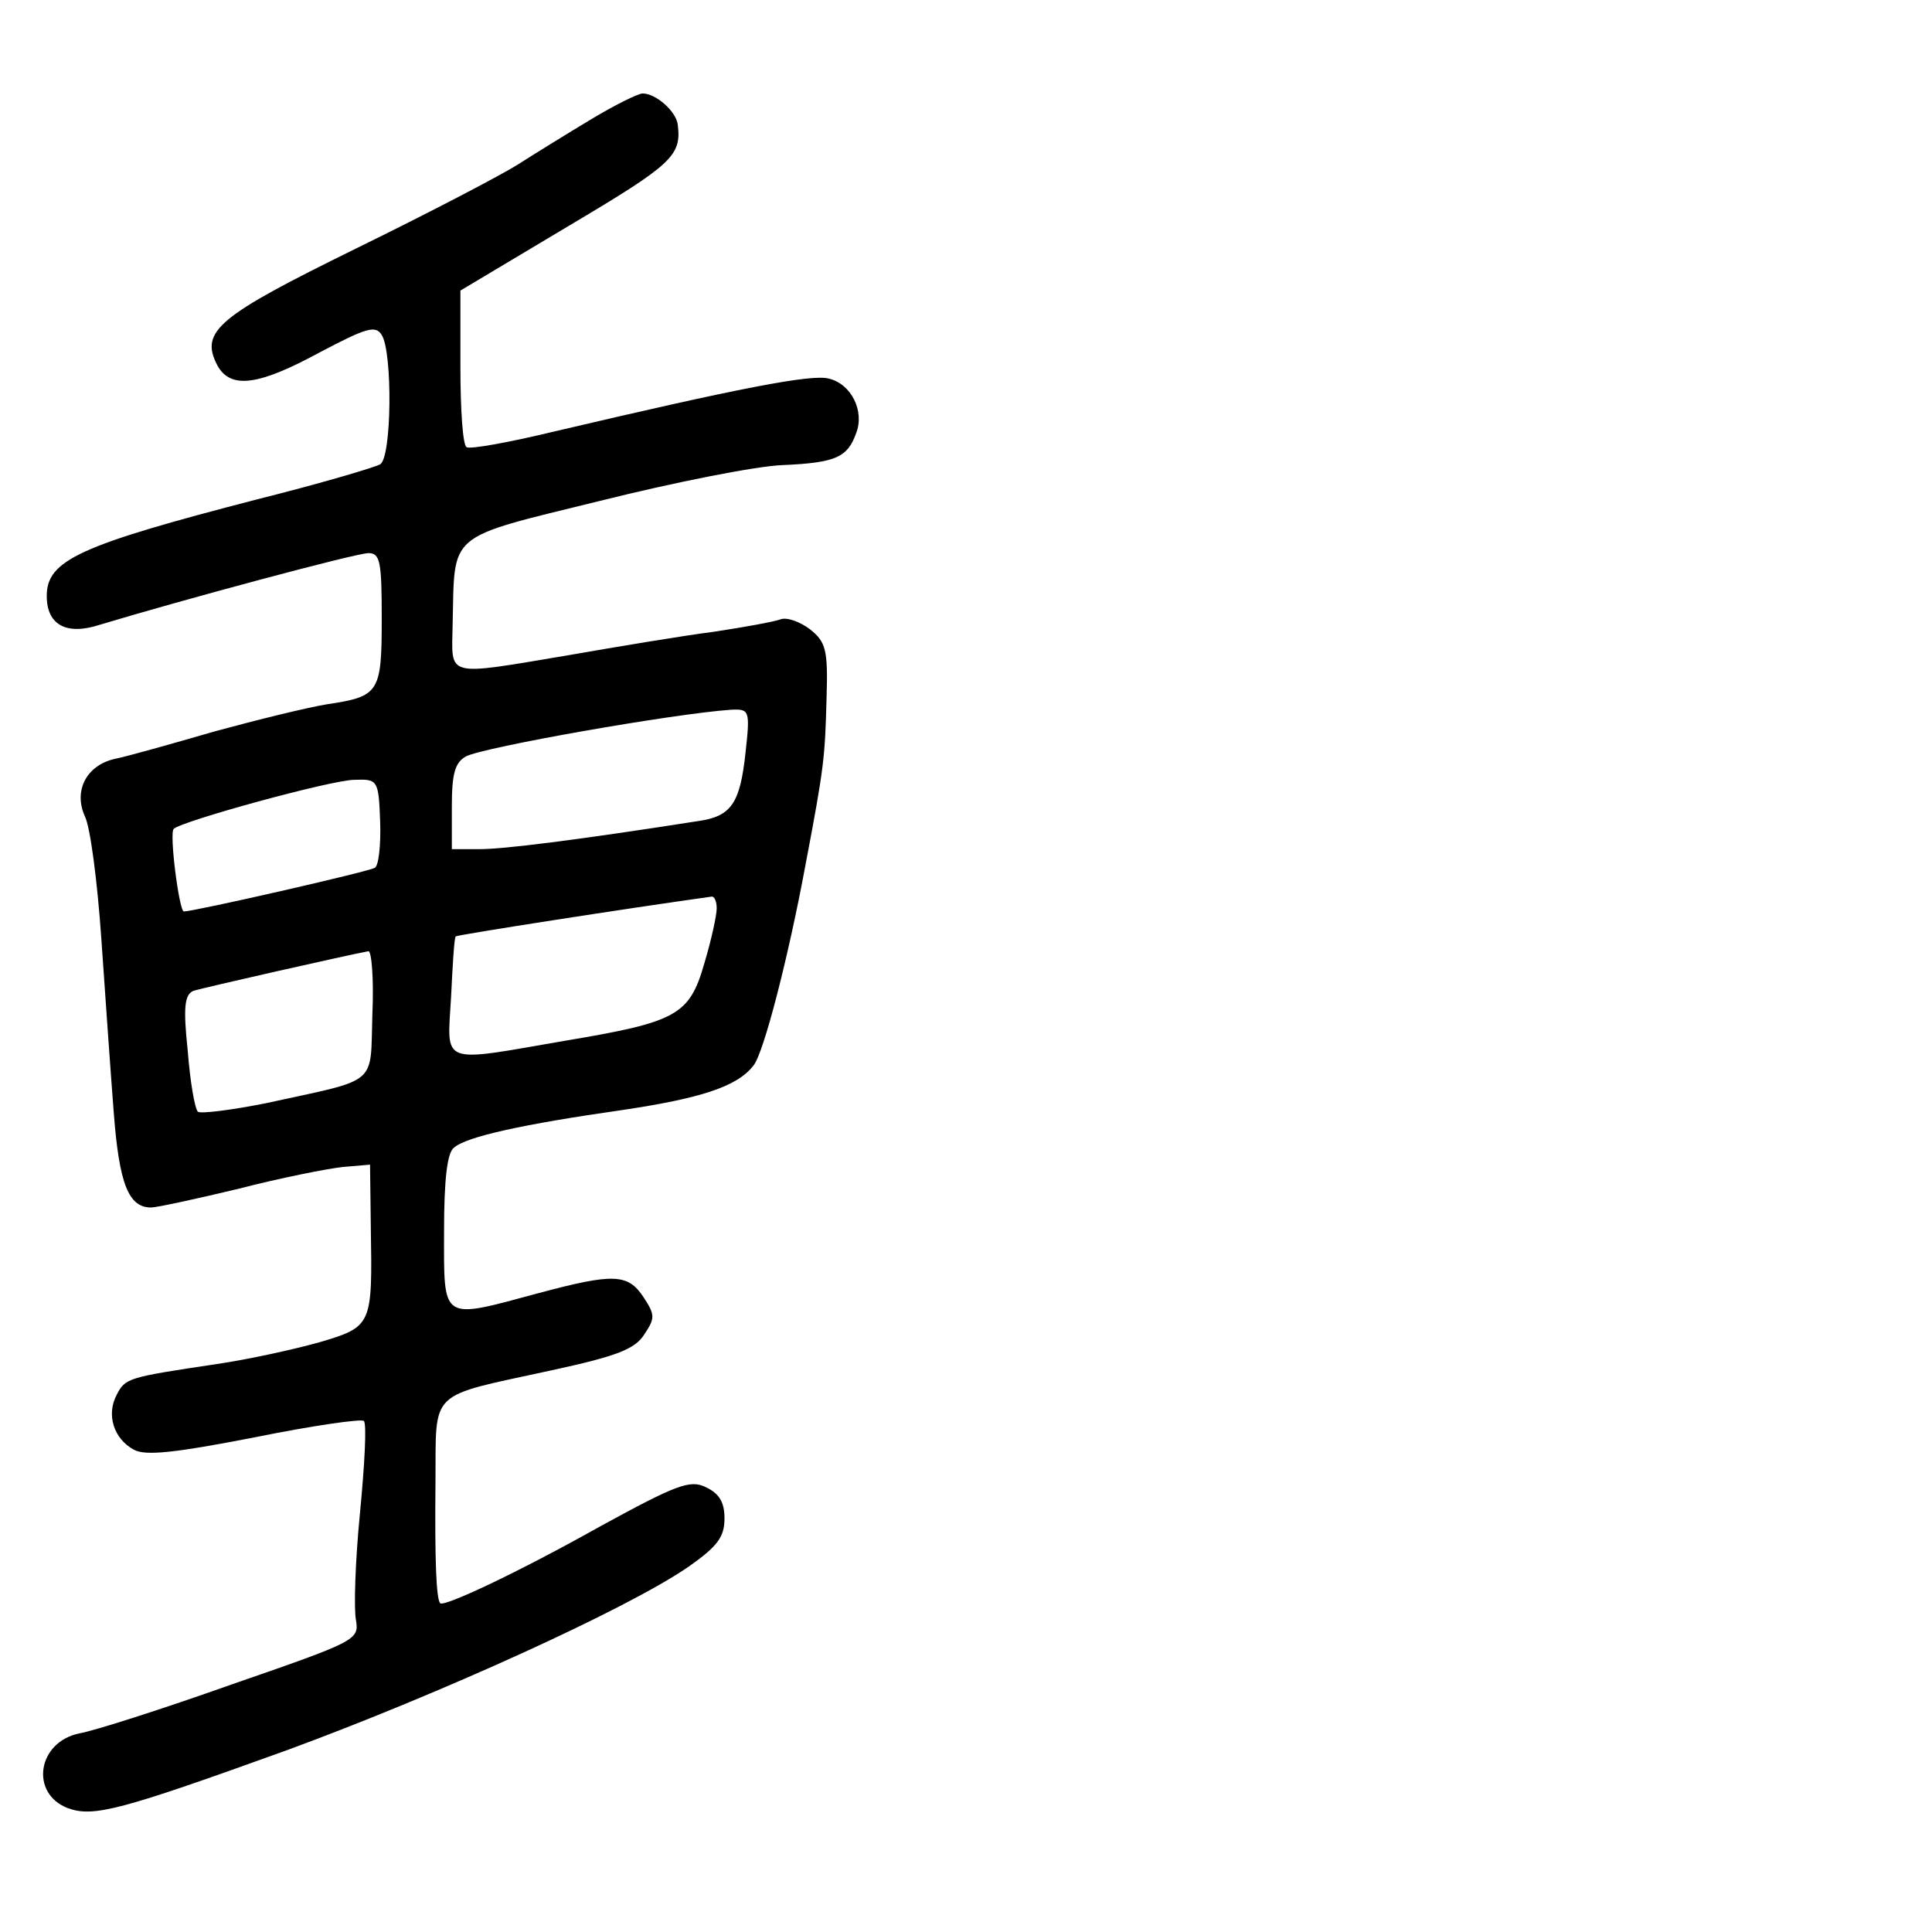 <?xml version="1.0" standalone="no"?>
<!DOCTYPE svg PUBLIC "-//W3C//DTD SVG 20010904//EN"
 "http://www.w3.org/TR/2001/REC-SVG-20010904/DTD/svg10.dtd">
<svg version="1.0" xmlns="http://www.w3.org/2000/svg"
 width="248pt" height="248pt" viewBox="0 0 248 248"
 preserveAspectRatio="xMidYMid meet">
<g transform="translate(0,248) scale(0.1,-0.1)"
fill="#000000" stroke="none">
<path d="M759 2327 c-30 -18 -72 -44 -94 -58 -22 -14 -116 -63 -208 -108 -177
-87 -201 -106 -178 -150 17 -31 53 -26 132 17 59 31 71 35 79 22 14 -22 13
-157 -2 -166 -7 -4 -78 -25 -158 -45 -228 -59 -270 -78 -270 -124 0 -37 25
-51 68 -37 106 32 329 92 345 92 15 0 17 -11 17 -84 0 -95 -3 -100 -70 -110
-25 -4 -90 -20 -145 -35 -55 -16 -112 -32 -127 -35 -37 -8 -54 -41 -39 -74 7
-14 16 -84 21 -156 5 -72 12 -173 16 -224 7 -92 19 -122 48 -122 7 0 58 11
112 24 54 14 115 26 134 28 l35 3 1 -81 c2 -125 2 -127 -66 -147 -32 -9 -91
-22 -132 -28 -114 -17 -117 -18 -128 -39 -14 -26 -4 -57 22 -71 15 -8 52 -4
155 16 74 15 137 24 140 21 4 -3 1 -57 -5 -119 -6 -61 -8 -123 -5 -137 4 -25
0 -27 -159 -82 -90 -32 -178 -60 -196 -63 -54 -11 -64 -77 -15 -96 33 -12 67
-3 283 75 193 71 436 181 514 235 37 26 46 38 46 62 0 21 -7 32 -24 40 -20 10
-38 3 -135 -50 -107 -60 -201 -104 -206 -99 -5 6 -7 54 -6 156 1 120 -11 108
149 143 83 18 107 27 119 46 14 21 14 25 -1 48 -20 30 -38 31 -135 5 -126 -34
-121 -37 -121 79 0 67 4 102 13 108 16 14 89 30 215 48 101 15 148 30 169 57
13 15 45 139 67 258 24 126 25 138 27 214 2 62 -1 72 -21 88 -13 10 -30 16
-38 13 -8 -3 -46 -10 -86 -16 -39 -5 -123 -19 -186 -30 -161 -27 -150 -29
-149 39 3 120 -10 110 189 159 96 24 202 45 235 46 68 3 83 10 94 41 11 28 -6
63 -35 70 -22 6 -115 -12 -353 -68 -58 -14 -108 -23 -112 -20 -5 2 -8 49 -8
103 l0 98 139 83 c133 79 145 90 140 130 -2 17 -28 40 -45 40 -6 0 -36 -15
-66 -33z m198 -813 c-7 -65 -18 -82 -61 -88 -160 -25 -250 -36 -280 -36 l-36
0 0 55 c0 42 4 56 18 64 23 12 267 55 341 60 23 1 24 -1 18 -55z m-469 -89 c1
-30 -2 -57 -7 -59 -8 -5 -232 -56 -245 -56 -6 0 -19 101 -13 106 10 10 203 63
232 63 30 1 31 0 33 -54z m432 -111 c0 -9 -7 -41 -16 -71 -19 -66 -35 -75
-179 -99 -162 -28 -151 -32 -146 56 2 41 4 76 6 78 2 2 220 36 328 51 4 1 7
-6 7 -15z m-442 -136 c-3 -93 10 -82 -136 -114 -45 -9 -85 -14 -88 -11 -4 4
-10 39 -13 78 -6 56 -4 72 7 77 12 4 198 46 225 51 4 0 7 -36 5 -81z"/>
</g>
</svg>

